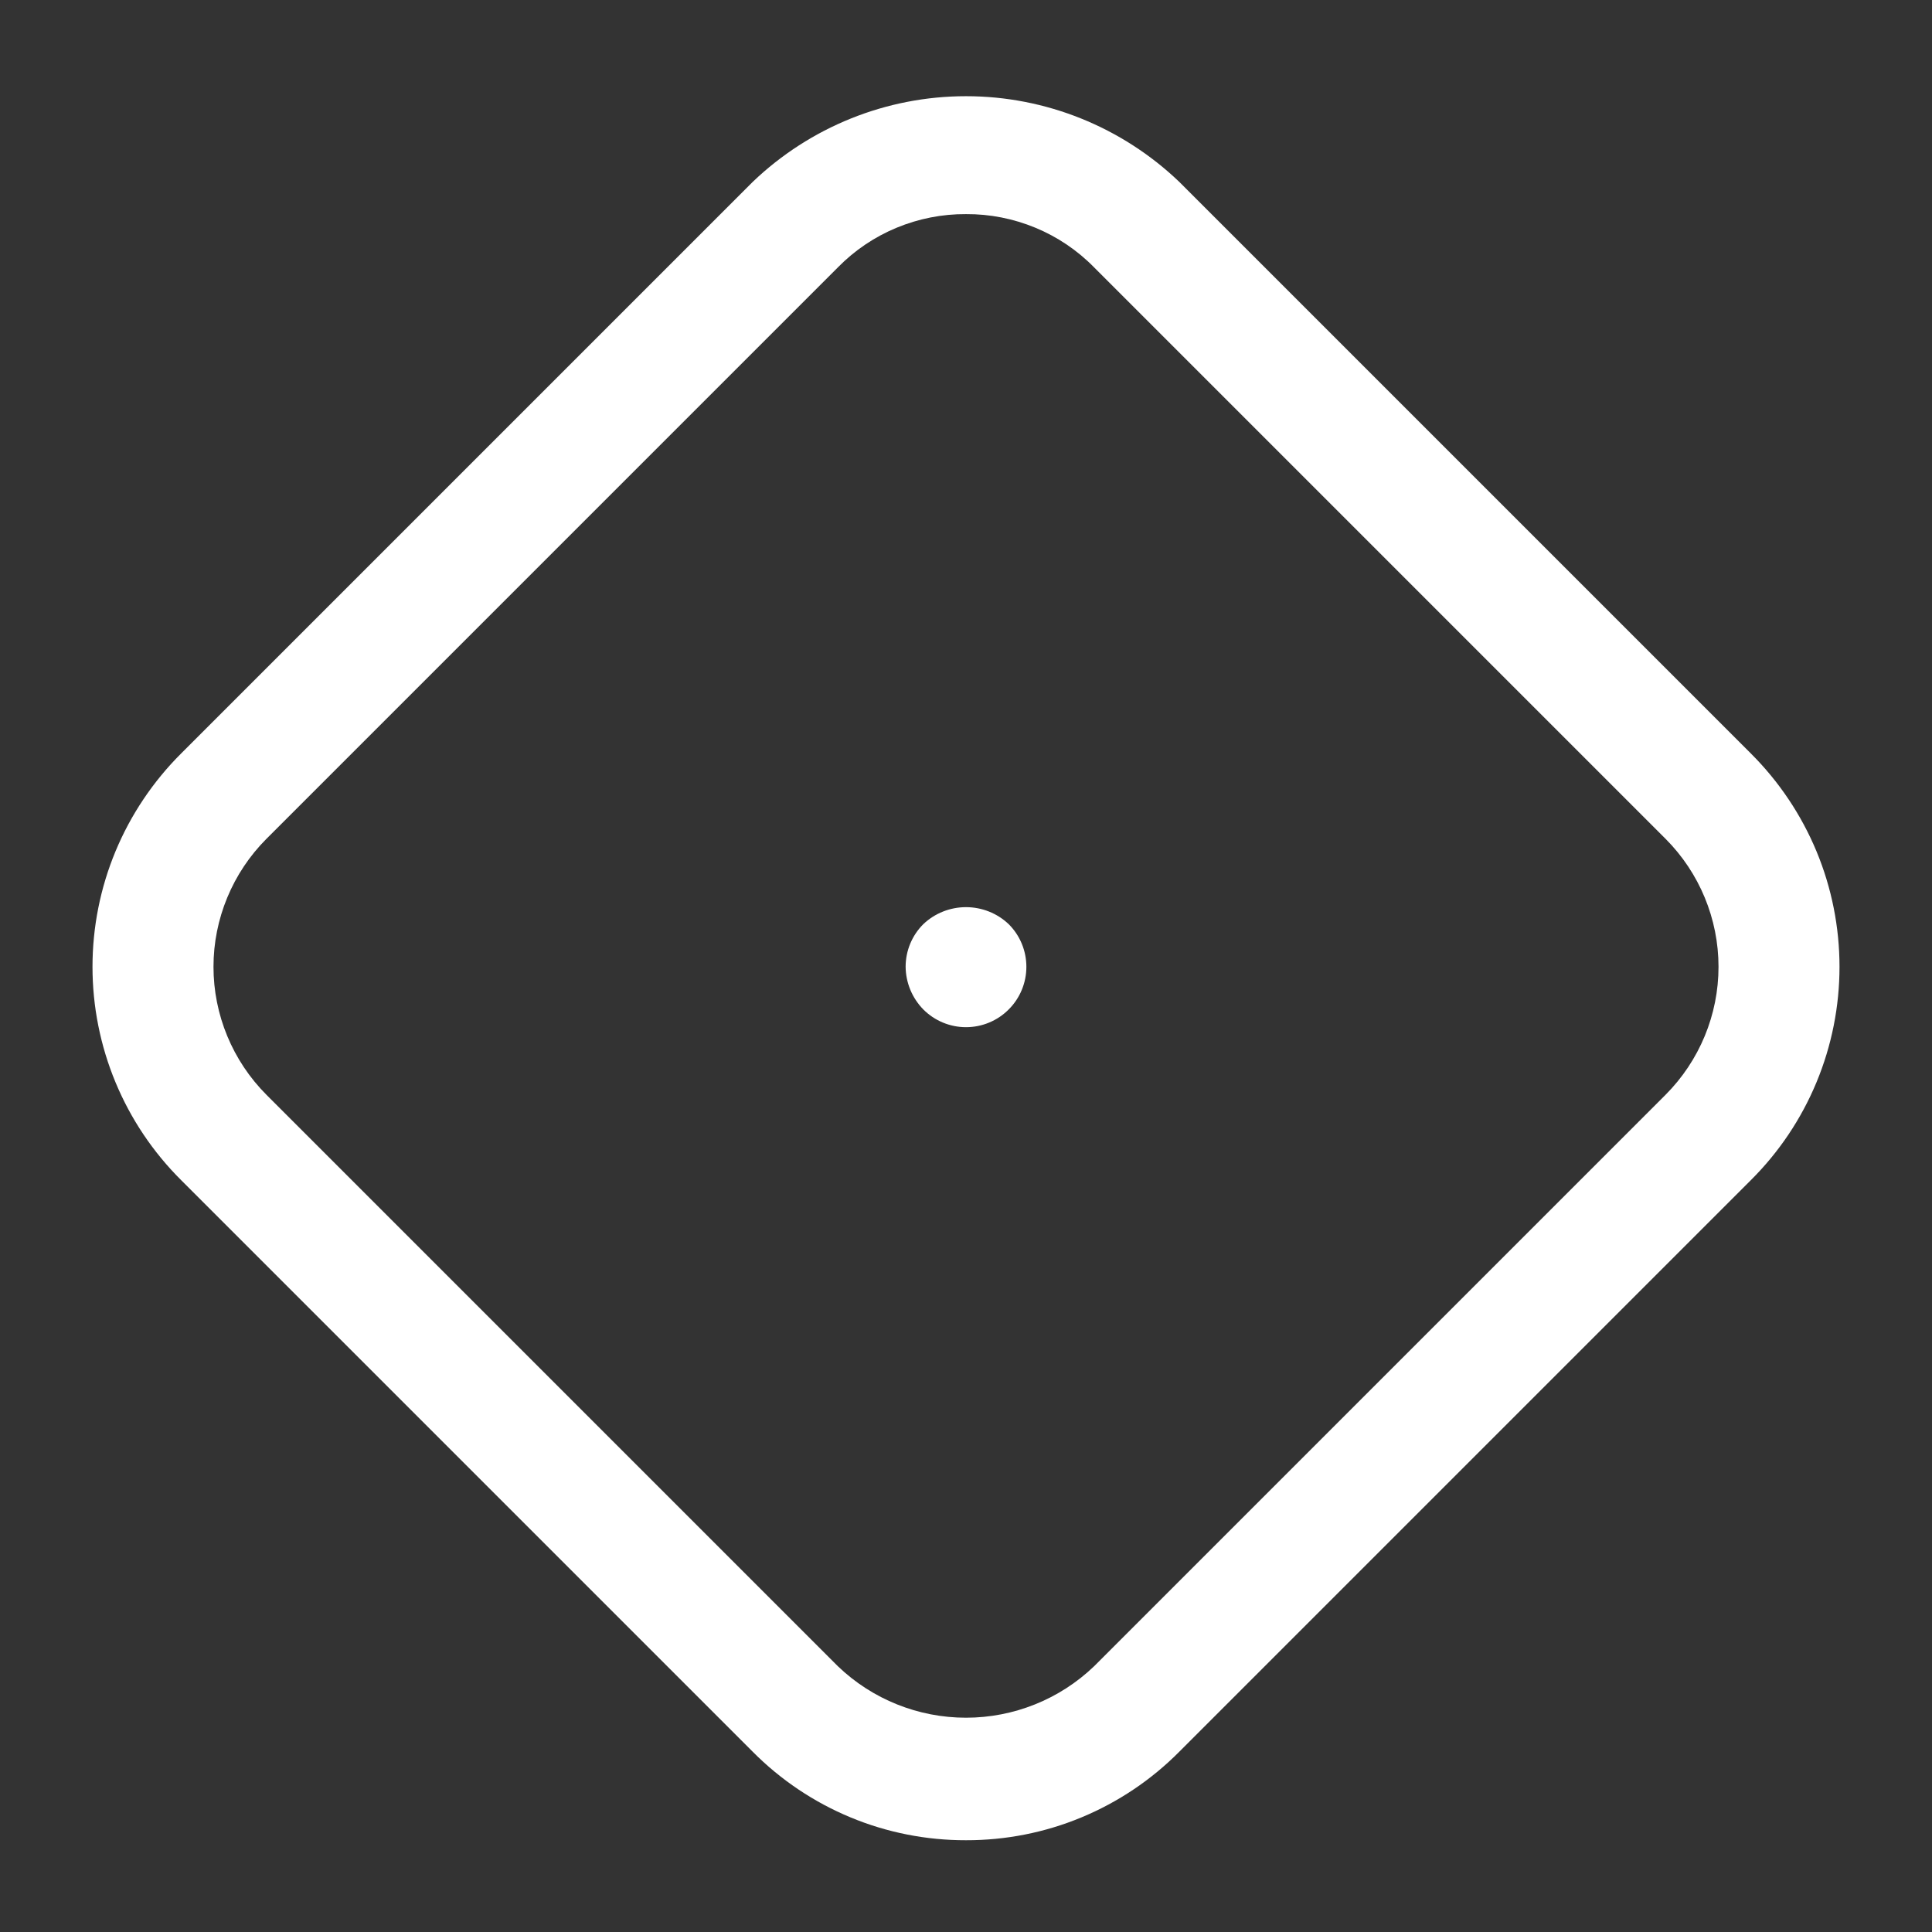 <svg width="24" height="24" viewBox="0 0 24 24" fill="none" xmlns="http://www.w3.org/2000/svg">
<rect x="0" y="0" width="24" height="24" fill="#333333" stroke="none"/>
<path d="M12 12.76C11.801 12.76 11.611 12.681 11.47 12.54C11.331 12.398 11.252 12.208 11.25 12.01C11.25 11.811 11.329 11.62 11.47 11.48C11.613 11.344 11.803 11.269 12 11.269C12.197 11.269 12.387 11.344 12.53 11.48C12.671 11.62 12.75 11.811 12.75 12.01C12.75 12.209 12.671 12.4 12.53 12.54C12.39 12.681 12.199 12.76 12 12.76Z" fill="white"/>
<path d="M12 22.86C11.508 22.861 11.02 22.765 10.565 22.576C10.11 22.387 9.697 22.11 9.35 21.76L2.25 14.66C1.901 14.313 1.624 13.9 1.435 13.445C1.246 12.99 1.149 12.502 1.149 12.01C1.149 11.518 1.246 11.03 1.435 10.575C1.624 10.121 1.901 9.708 2.25 9.36L9.35 2.26C10.063 1.577 11.012 1.195 12 1.195C12.988 1.195 13.937 1.577 14.65 2.26L21.75 9.36C22.099 9.708 22.376 10.121 22.565 10.575C22.754 11.03 22.851 11.518 22.851 12.01C22.851 12.502 22.754 12.99 22.565 13.445C22.376 13.9 22.099 14.313 21.75 14.66L14.65 21.76C14.303 22.11 13.89 22.387 13.435 22.576C12.98 22.765 12.493 22.861 12 22.86ZM12 2.66C11.704 2.658 11.411 2.716 11.138 2.829C10.865 2.942 10.617 3.109 10.41 3.32L3.31 10.42C2.889 10.842 2.652 11.414 2.652 12.01C2.652 12.606 2.889 13.178 3.31 13.6L10.41 20.7C10.838 21.11 11.408 21.338 12 21.338C12.592 21.338 13.162 21.11 13.59 20.7L20.69 13.6C21.111 13.178 21.348 12.606 21.348 12.01C21.348 11.414 21.111 10.842 20.69 10.42L13.59 3.32C13.383 3.109 13.135 2.942 12.862 2.829C12.589 2.716 12.296 2.658 12 2.66Z" fill="white"/>
</svg>
